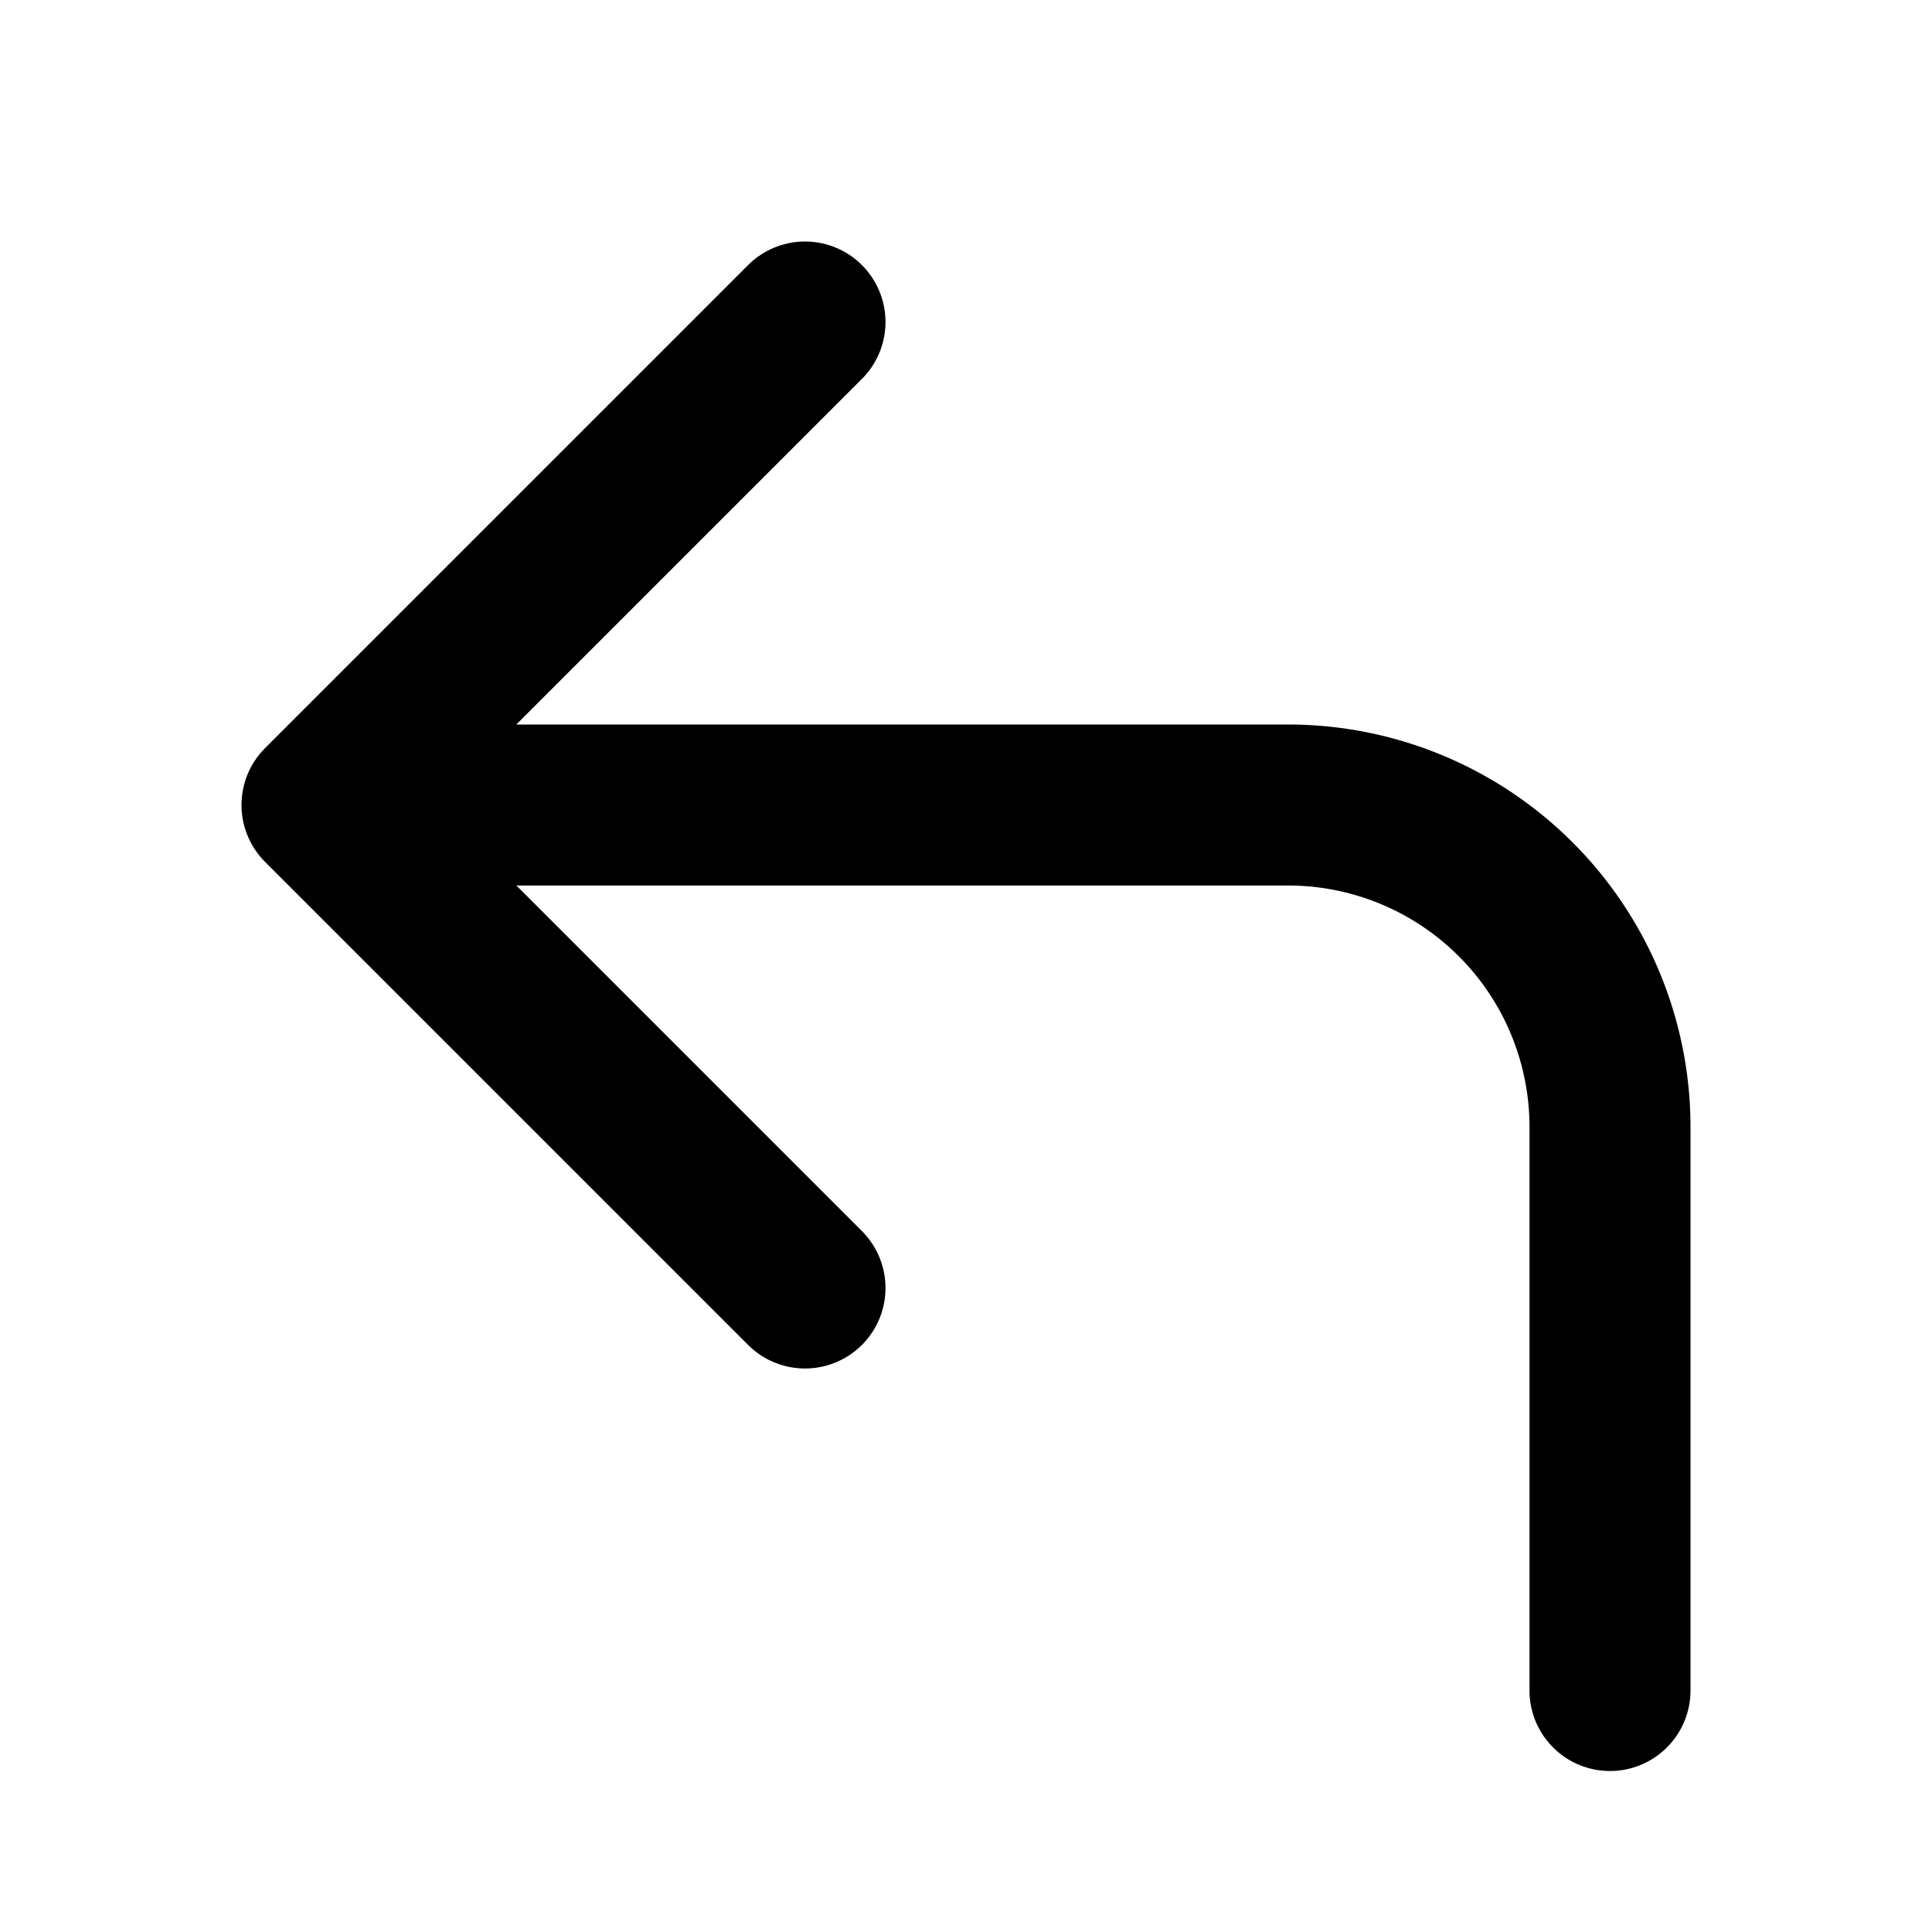 <svg xmlns="http://www.w3.org/2000/svg" width="24" height="24" viewBox="0 0 24 24" fill="none" stroke="#000000" stroke-width="2" stroke-linecap="round" stroke-linejoin="round"><path d="M10 16l-6-6 6-6"/><path d="M20 21v-7a4 4 0 0 0-4-4H5"/></svg>